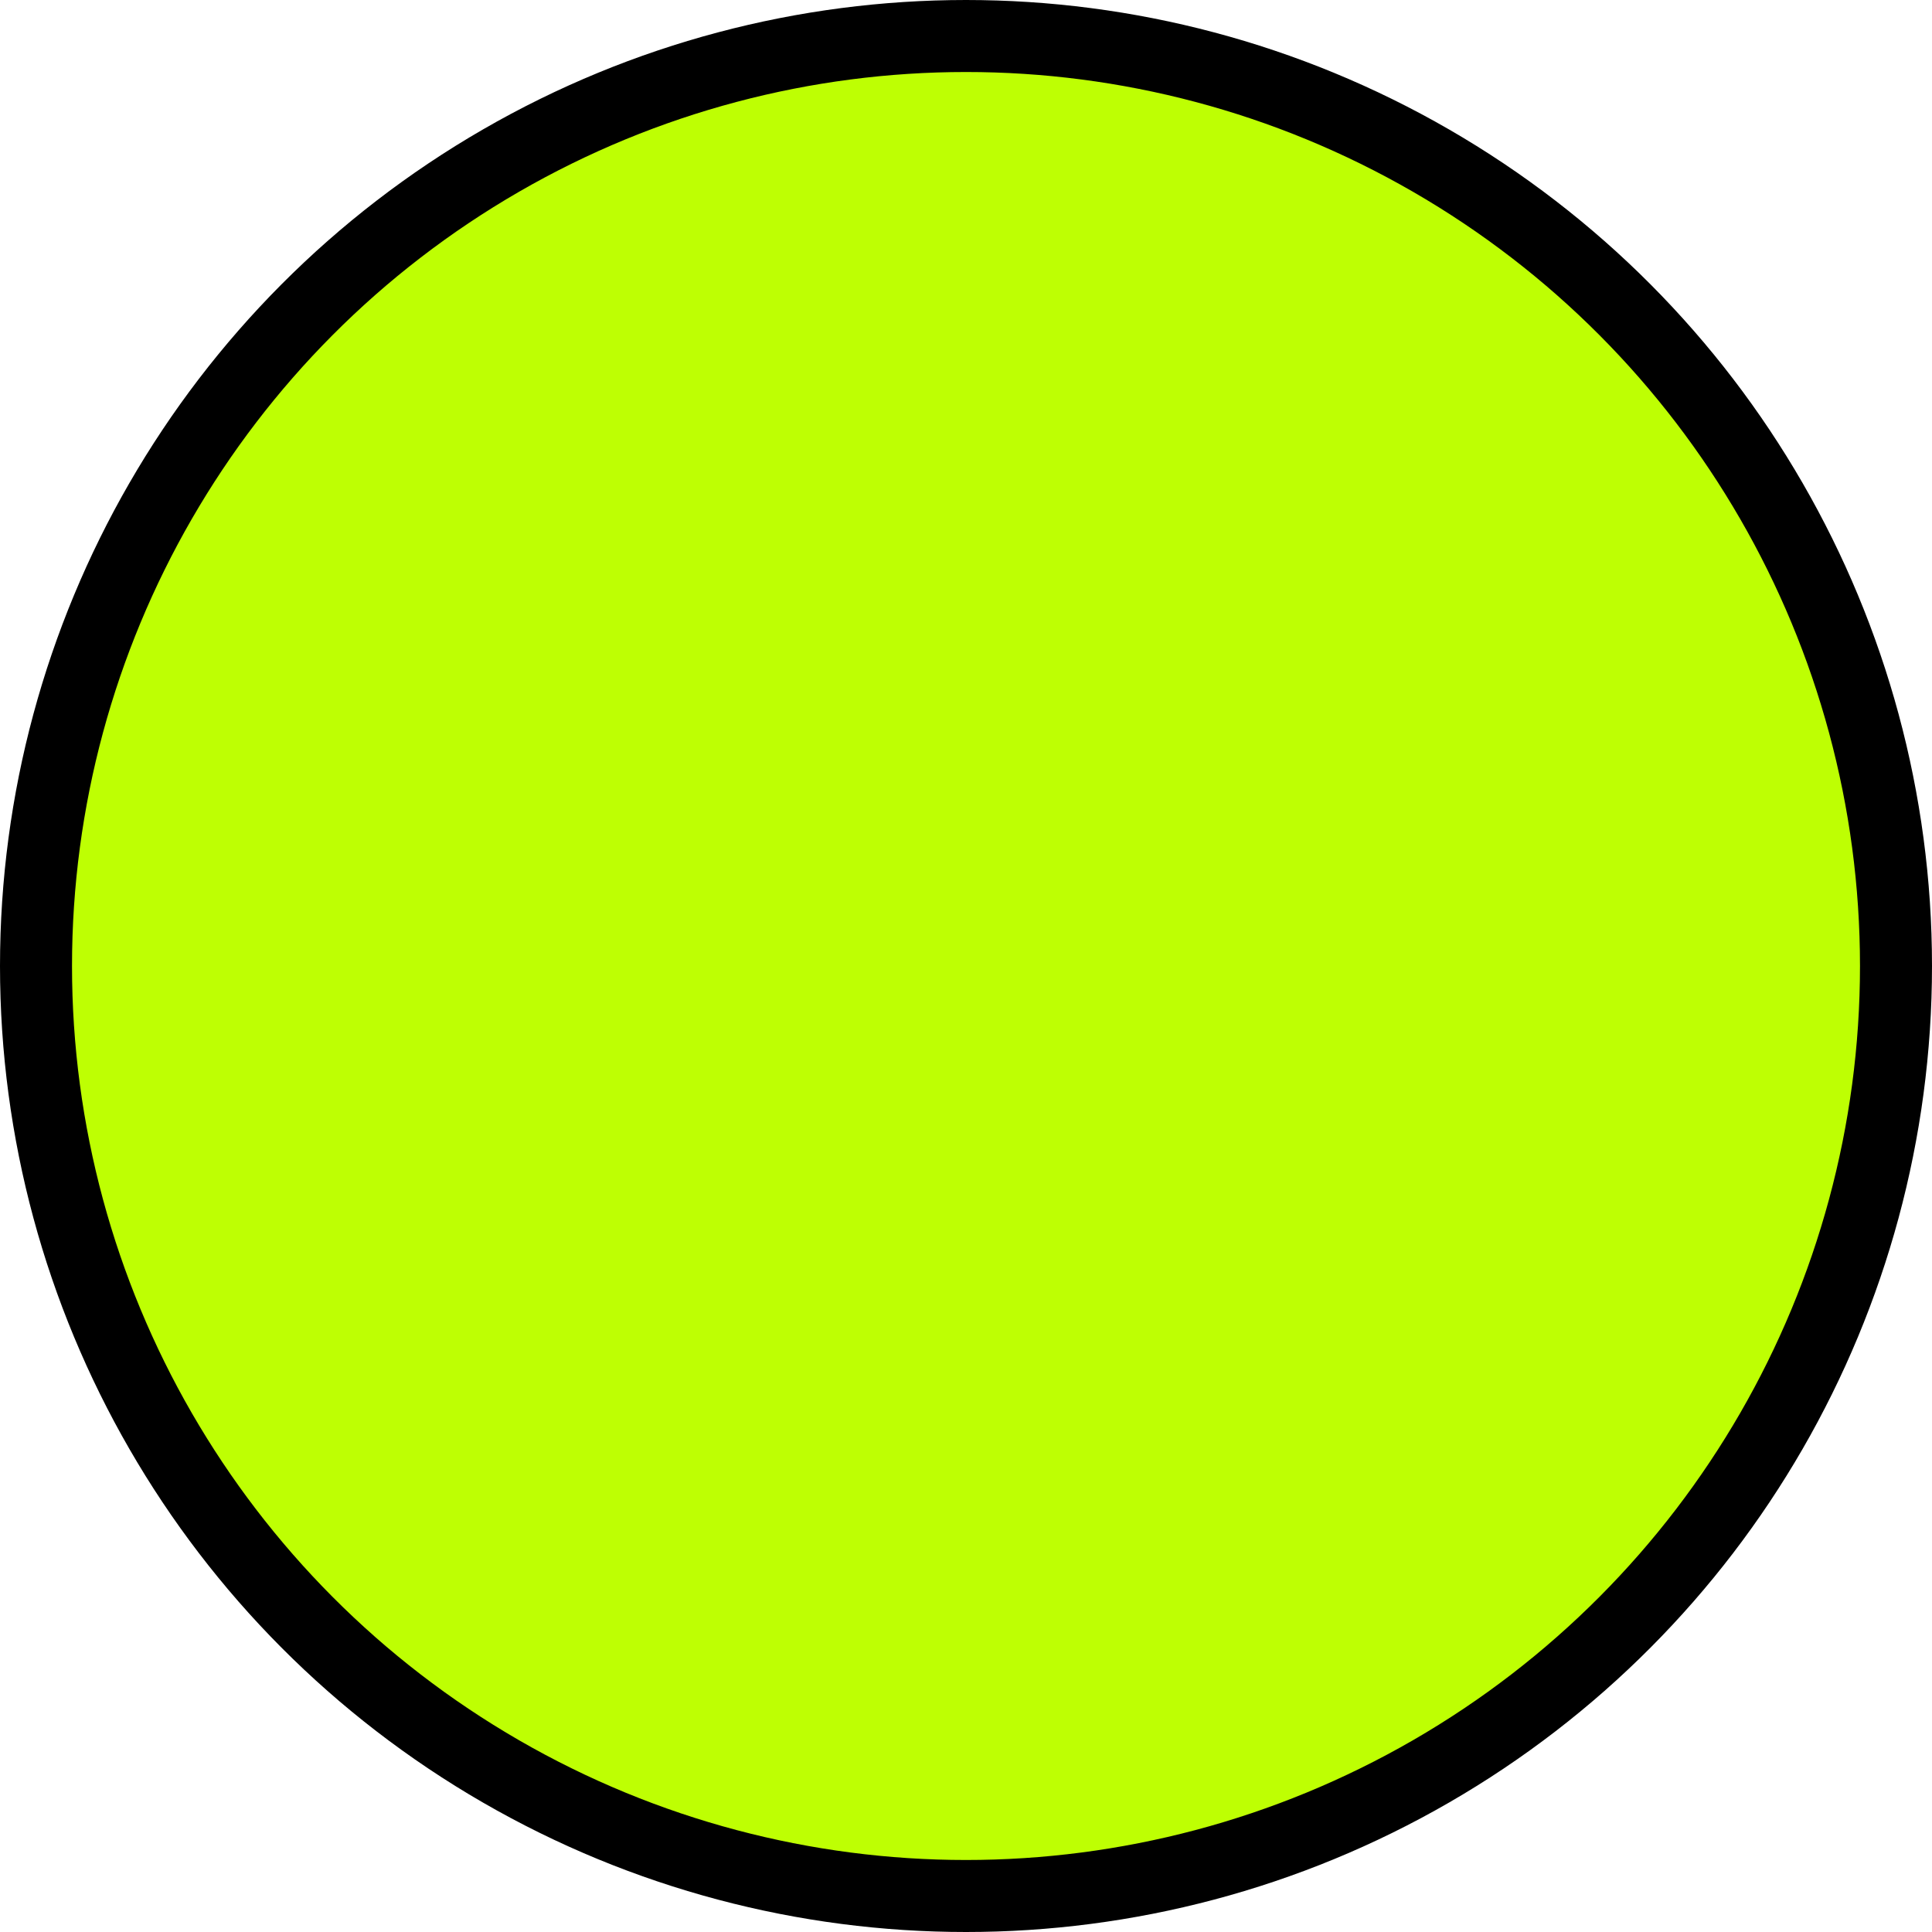 <svg xmlns="http://www.w3.org/2000/svg" viewBox="0 0 53.66 53.66"><defs><style>.cls-1{fill:#beff03;stroke:#000;stroke-miterlimit:10;stroke-width:2px;}</style></defs><g id="Layer_2" data-name="Layer 2"><g id="Layer_1-2" data-name="Layer 1"><circle class="cls-1" cx="26.83" cy="26.83" r="25.83"/></g></g></svg>